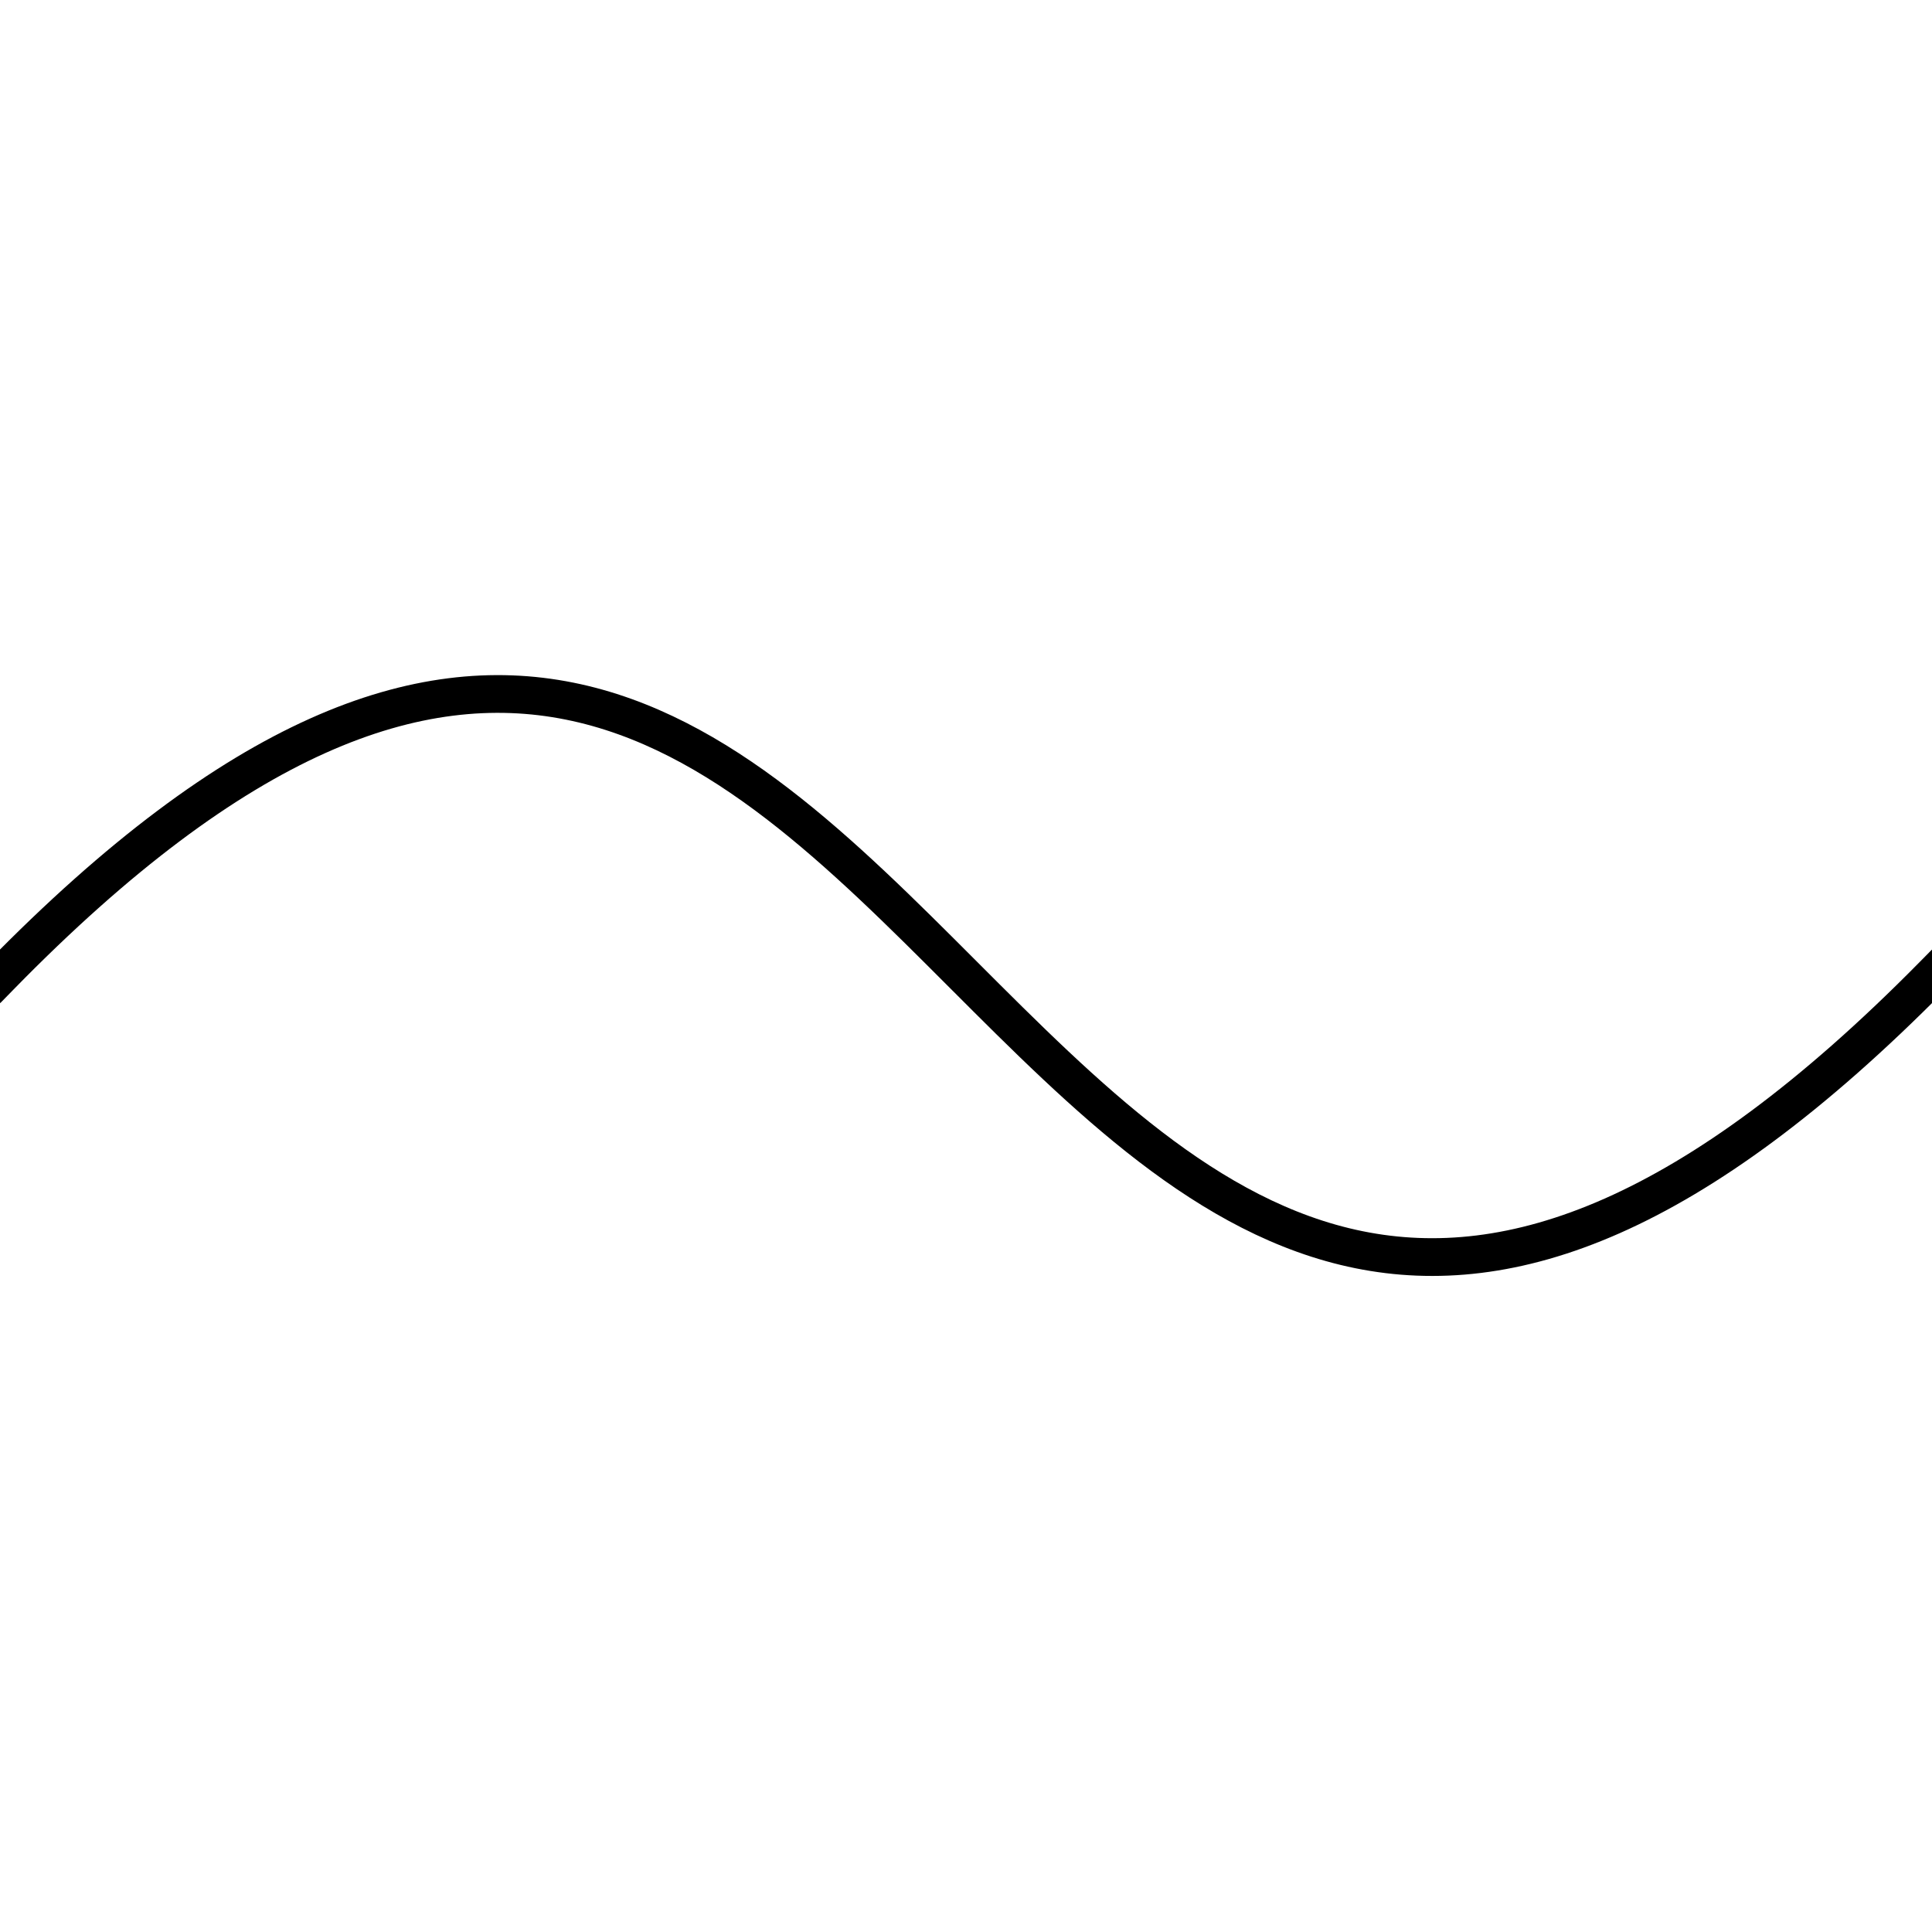 <?xml version="1.0" standalone="no"?>
<!DOCTYPE svg PUBLIC "-//W3C//DTD SVG 20010904//EN" "http://www.w3.org/TR/2001/REC-SVG-20010904/DTD/svg10.dtd">
<!-- Created using Krita: https://krita.org -->
<svg xmlns="http://www.w3.org/2000/svg" 
    xmlns:xlink="http://www.w3.org/1999/xlink"
    xmlns:krita="http://krita.org/namespaces/svg/krita"
    xmlns:sodipodi="http://sodipodi.sourceforge.net/DTD/sodipodi-0.dtd"
    width="184.32pt"
    height="184.32pt"
    viewBox="0 0 184.32 184.32">
<defs/>
<path id="shape0" transform="translate(0, 66.208)" fill="none" stroke="#000000" stroke-width="3.6" stroke-linecap="square" stroke-linejoin="miter" stroke-miterlimit="2" d="M0 26.942C91.077 -66.269 92.66 119.829 184.32 26.942" sodipodi:nodetypes="cc"/>
</svg>
